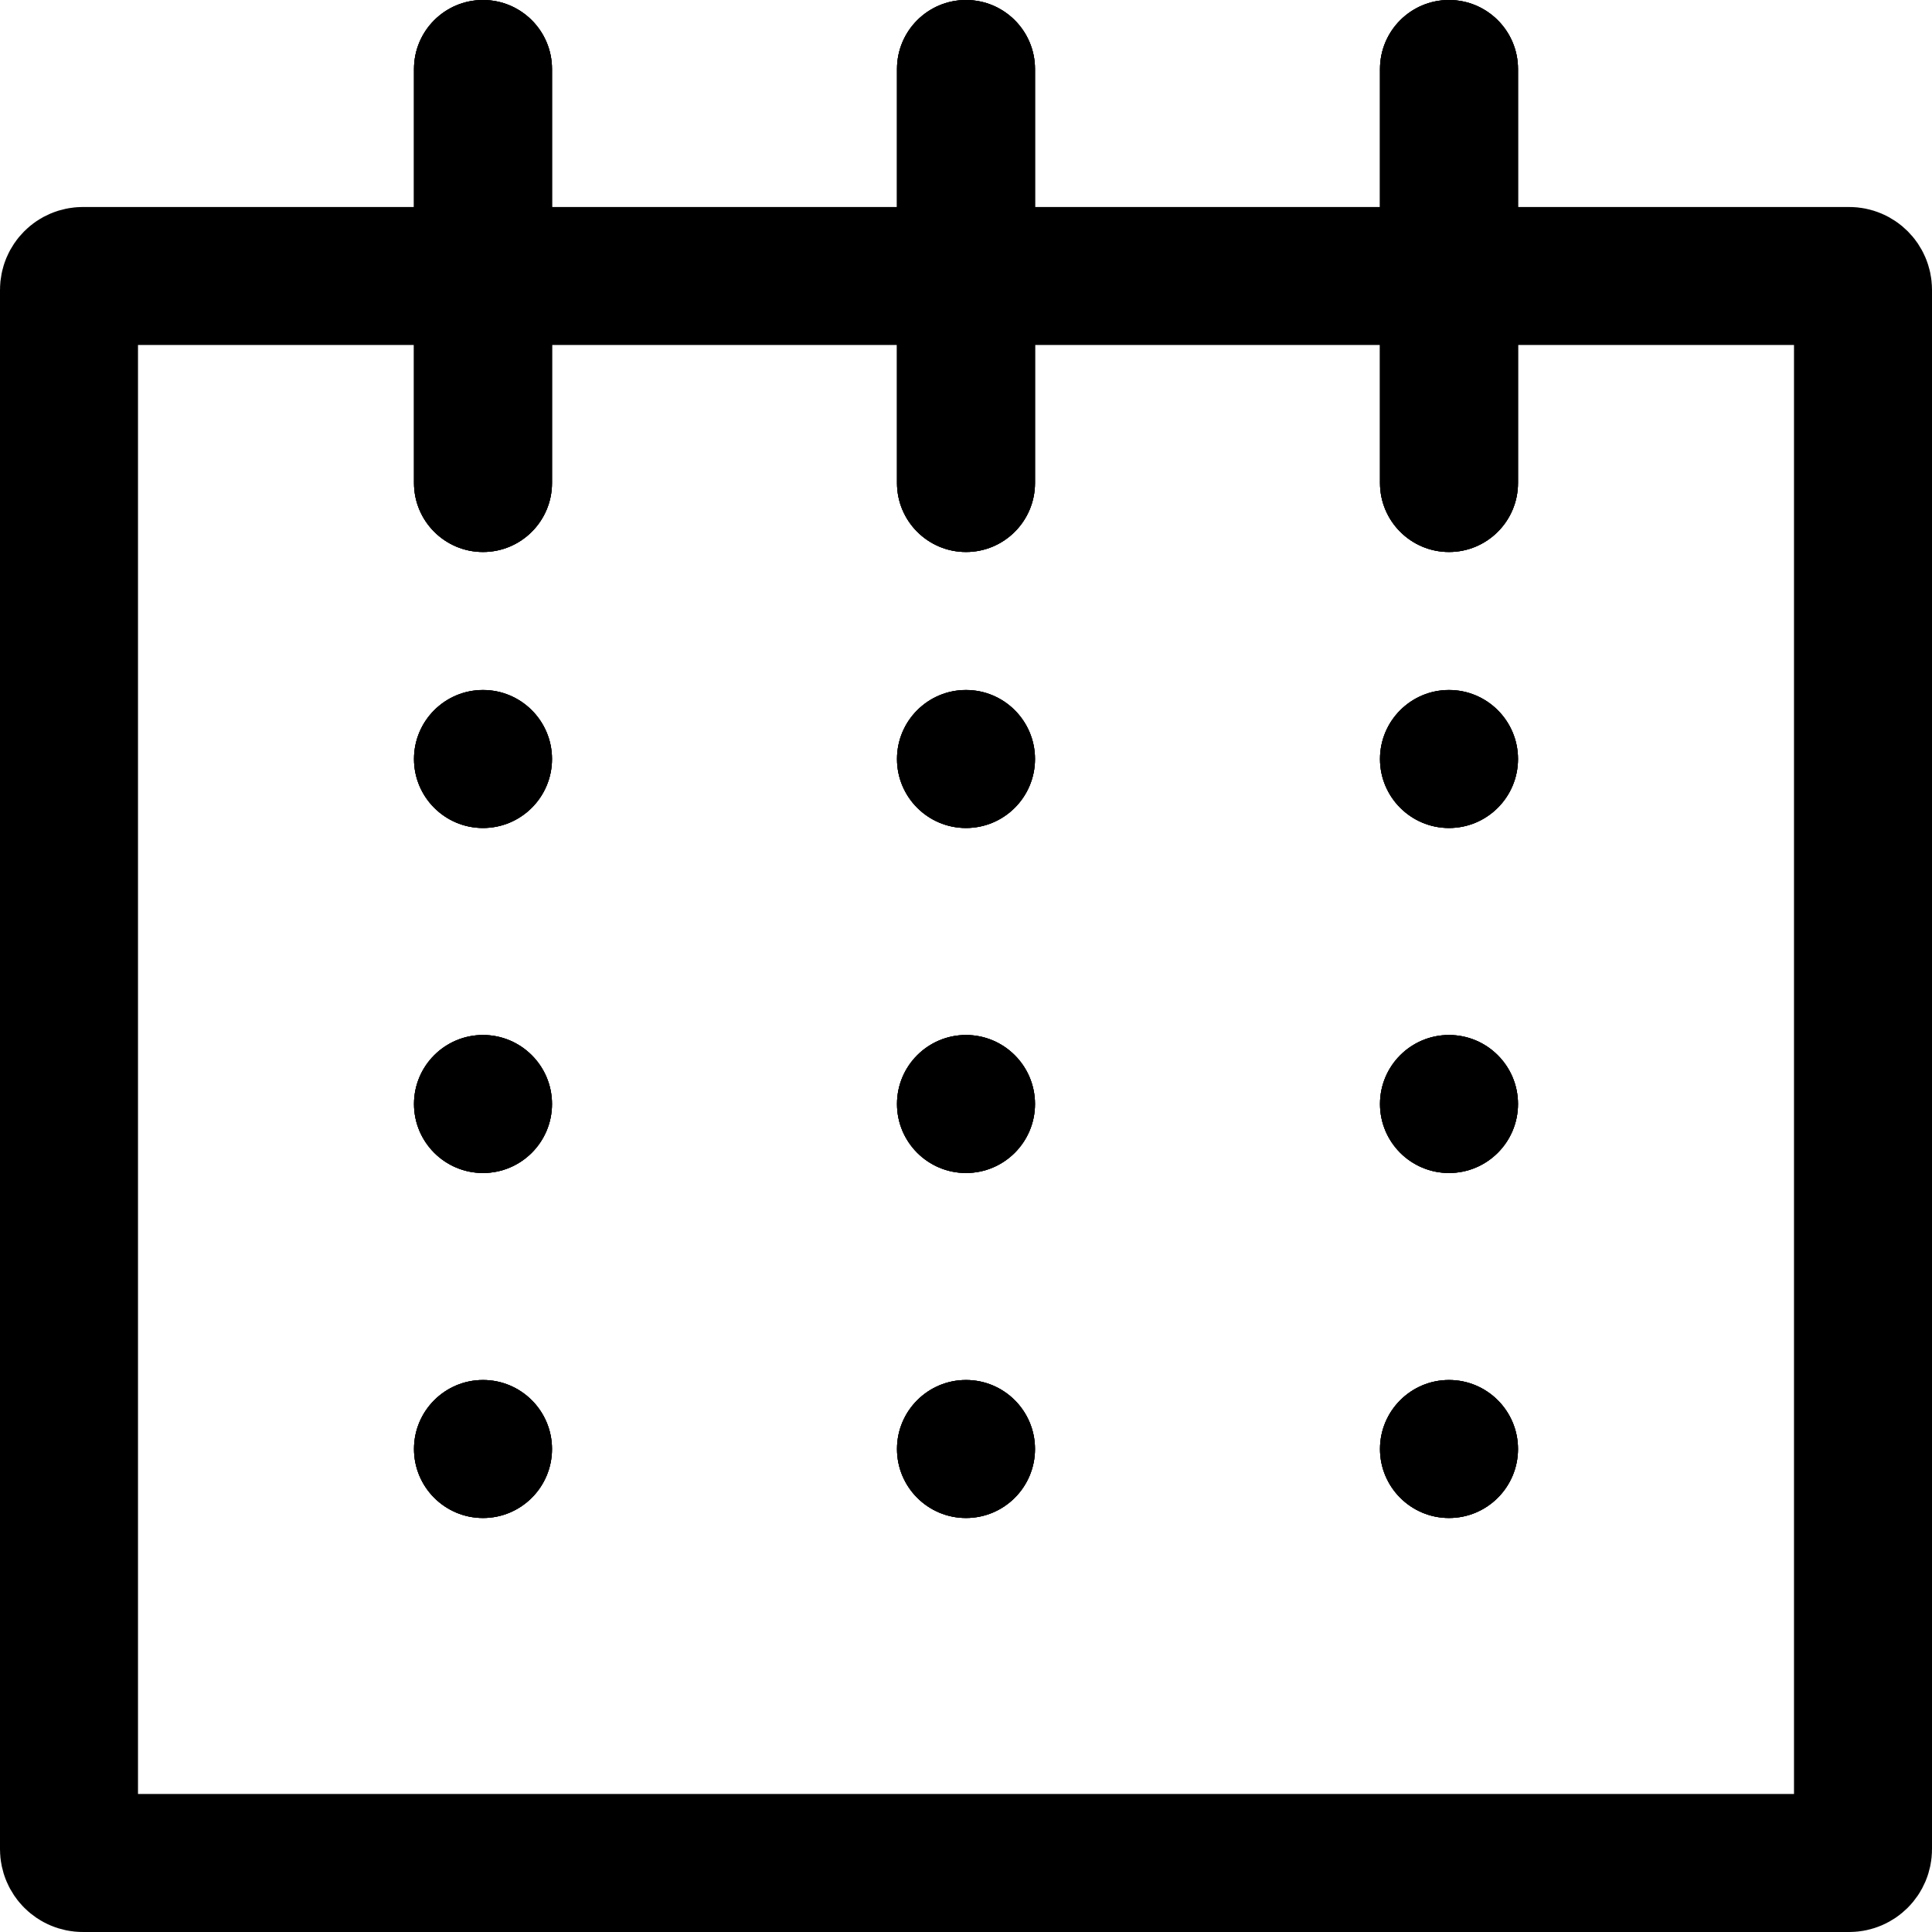 <svg width="14" height="14" viewBox="0 0 14 14" fill="none" xmlns="http://www.w3.org/2000/svg">
<path d="M0.5 13.4V2.1C0.5 2.045 0.545 2 0.6 2H13.4C13.455 2 13.5 2.045 13.5 2.1V13.4C13.5 13.455 13.455 13.5 13.4 13.5H0.6C0.545 13.5 0.5 13.455 0.5 13.4Z" stroke="black"/>
<path d="M3.5 5C3.224 5 3 5.224 3 5.5C3 5.776 3.224 6 3.5 6C3.776 6 4 5.776 4 5.5C4 5.224 3.776 5 3.5 5Z" fill="black"/>
<path d="M3.5 5C3.224 5 3 5.224 3 5.5C3 5.776 3.224 6 3.5 6C3.776 6 4 5.776 4 5.5C4 5.224 3.776 5 3.5 5Z" fill="black"/>
<path d="M3.5 5C3.224 5 3 5.224 3 5.5C3 5.776 3.224 6 3.5 6C3.776 6 4 5.776 4 5.5C4 5.224 3.776 5 3.5 5Z" fill="black"/>
<path d="M4 3.5V0.5C4 0.224 3.776 0 3.5 0C3.224 0 3 0.224 3 0.5V3.5C3 3.776 3.224 4 3.5 4C3.776 4 4 3.776 4 3.5Z" fill="black"/>
<path d="M4 3.5V0.5C4 0.224 3.776 0 3.5 0C3.224 0 3 0.224 3 0.5V3.5C3 3.776 3.224 4 3.5 4C3.776 4 4 3.776 4 3.5Z" fill="black"/>
<path d="M4 3.5V0.5C4 0.224 3.776 0 3.5 0C3.224 0 3 0.224 3 0.5V3.5C3 3.776 3.224 4 3.5 4C3.776 4 4 3.776 4 3.5Z" fill="black"/>
<path d="M11 3.5V0.5C11 0.224 10.776 0 10.5 0C10.224 0 10 0.224 10 0.5V3.5C10 3.776 10.224 4 10.5 4C10.776 4 11 3.776 11 3.5Z" fill="black"/>
<path d="M11 3.5V0.5C11 0.224 10.776 0 10.5 0C10.224 0 10 0.224 10 0.5V3.5C10 3.776 10.224 4 10.5 4C10.776 4 11 3.776 11 3.5Z" fill="black"/>
<path d="M11 3.5V0.5C11 0.224 10.776 0 10.5 0C10.224 0 10 0.224 10 0.5V3.5C10 3.776 10.224 4 10.5 4C10.776 4 11 3.776 11 3.5Z" fill="black"/>
<path d="M7.5 3.5V0.5C7.5 0.224 7.276 0 7 0C6.724 0 6.5 0.224 6.5 0.5V3.5C6.5 3.776 6.724 4 7 4C7.276 4 7.5 3.776 7.5 3.5Z" fill="black"/>
<path d="M7.5 3.5V0.5C7.5 0.224 7.276 0 7 0C6.724 0 6.5 0.224 6.5 0.5V3.5C6.5 3.776 6.724 4 7 4C7.276 4 7.5 3.776 7.5 3.5Z" fill="black"/>
<path d="M7.5 3.5V0.5C7.5 0.224 7.276 0 7 0C6.724 0 6.5 0.224 6.5 0.5V3.5C6.5 3.776 6.724 4 7 4C7.276 4 7.5 3.776 7.5 3.5Z" fill="black"/>
<path d="M3.5 7.5C3.224 7.5 3 7.724 3 8C3 8.276 3.224 8.5 3.5 8.5C3.776 8.5 4 8.276 4 8C4 7.724 3.776 7.5 3.5 7.5Z" fill="black"/>
<path d="M3.5 7.5C3.224 7.5 3 7.724 3 8C3 8.276 3.224 8.5 3.5 8.5C3.776 8.5 4 8.276 4 8C4 7.724 3.776 7.5 3.5 7.5Z" fill="black"/>
<path d="M3.5 7.5C3.224 7.5 3 7.724 3 8C3 8.276 3.224 8.5 3.5 8.5C3.776 8.5 4 8.276 4 8C4 7.724 3.776 7.5 3.5 7.5Z" fill="black"/>
<path d="M3.5 10C3.224 10 3 10.224 3 10.5C3 10.776 3.224 11 3.5 11C3.776 11 4 10.776 4 10.5C4 10.224 3.776 10 3.5 10Z" fill="black"/>
<path d="M3.5 10C3.224 10 3 10.224 3 10.5C3 10.776 3.224 11 3.5 11C3.776 11 4 10.776 4 10.5C4 10.224 3.776 10 3.5 10Z" fill="black"/>
<path d="M3.5 10C3.224 10 3 10.224 3 10.5C3 10.776 3.224 11 3.5 11C3.776 11 4 10.776 4 10.5C4 10.224 3.776 10 3.5 10Z" fill="black"/>
<path d="M10.5 10C10.224 10 10 10.224 10 10.5C10 10.776 10.224 11 10.5 11C10.776 11 11 10.776 11 10.5C11 10.224 10.776 10 10.5 10Z" fill="black"/>
<path d="M10.5 10C10.224 10 10 10.224 10 10.5C10 10.776 10.224 11 10.5 11C10.776 11 11 10.776 11 10.5C11 10.224 10.776 10 10.5 10Z" fill="black"/>
<path d="M10.5 10C10.224 10 10 10.224 10 10.5C10 10.776 10.224 11 10.5 11C10.776 11 11 10.776 11 10.5C11 10.224 10.776 10 10.5 10Z" fill="black"/>
<path d="M10.5 7.5C10.224 7.5 10 7.724 10 8C10 8.276 10.224 8.5 10.5 8.5C10.776 8.5 11 8.276 11 8C11 7.724 10.776 7.5 10.5 7.5Z" fill="black"/>
<path d="M10.5 7.5C10.224 7.5 10 7.724 10 8C10 8.276 10.224 8.5 10.5 8.5C10.776 8.5 11 8.276 11 8C11 7.724 10.776 7.5 10.5 7.5Z" fill="black"/>
<path d="M10.5 7.5C10.224 7.5 10 7.724 10 8C10 8.276 10.224 8.5 10.5 8.5C10.776 8.5 11 8.276 11 8C11 7.724 10.776 7.5 10.5 7.5Z" fill="black"/>
<path d="M7 7.5C6.724 7.5 6.5 7.724 6.5 8C6.5 8.276 6.724 8.5 7 8.5C7.276 8.5 7.5 8.276 7.5 8C7.5 7.724 7.276 7.5 7 7.5Z" fill="black"/>
<path d="M7 7.5C6.724 7.5 6.5 7.724 6.5 8C6.5 8.276 6.724 8.5 7 8.5C7.276 8.5 7.5 8.276 7.5 8C7.5 7.724 7.276 7.5 7 7.5Z" fill="black"/>
<path d="M7 7.5C6.724 7.5 6.5 7.724 6.5 8C6.5 8.276 6.724 8.5 7 8.5C7.276 8.5 7.5 8.276 7.5 8C7.5 7.724 7.276 7.5 7 7.5Z" fill="black"/>
<path d="M7 10C6.724 10 6.5 10.224 6.5 10.5C6.5 10.776 6.724 11 7 11C7.276 11 7.5 10.776 7.5 10.5C7.5 10.224 7.276 10 7 10Z" fill="black"/>
<path d="M7 10C6.724 10 6.5 10.224 6.5 10.5C6.5 10.776 6.724 11 7 11C7.276 11 7.5 10.776 7.5 10.5C7.5 10.224 7.276 10 7 10Z" fill="black"/>
<path d="M7 10C6.724 10 6.5 10.224 6.5 10.5C6.5 10.776 6.724 11 7 11C7.276 11 7.5 10.776 7.5 10.5C7.5 10.224 7.276 10 7 10Z" fill="black"/>
<path d="M10.5 5C10.224 5 10 5.224 10 5.5C10 5.776 10.224 6 10.5 6C10.776 6 11 5.776 11 5.5C11 5.224 10.776 5 10.5 5Z" fill="black"/>
<path d="M10.5 5C10.224 5 10 5.224 10 5.5C10 5.776 10.224 6 10.5 6C10.776 6 11 5.776 11 5.5C11 5.224 10.776 5 10.5 5Z" fill="black"/>
<path d="M10.5 5C10.224 5 10 5.224 10 5.5C10 5.776 10.224 6 10.5 6C10.776 6 11 5.776 11 5.5C11 5.224 10.776 5 10.5 5Z" fill="black"/>
<path d="M7 5C6.724 5 6.5 5.224 6.5 5.5C6.5 5.776 6.724 6 7 6C7.276 6 7.5 5.776 7.5 5.5C7.5 5.224 7.276 5 7 5Z" fill="black"/>
<path d="M7 5C6.724 5 6.5 5.224 6.5 5.5C6.5 5.776 6.724 6 7 6C7.276 6 7.5 5.776 7.5 5.5C7.5 5.224 7.276 5 7 5Z" fill="black"/>
<path d="M7 5C6.724 5 6.5 5.224 6.5 5.5C6.5 5.776 6.724 6 7 6C7.276 6 7.5 5.776 7.5 5.5C7.5 5.224 7.276 5 7 5Z" fill="black"/>
</svg>
